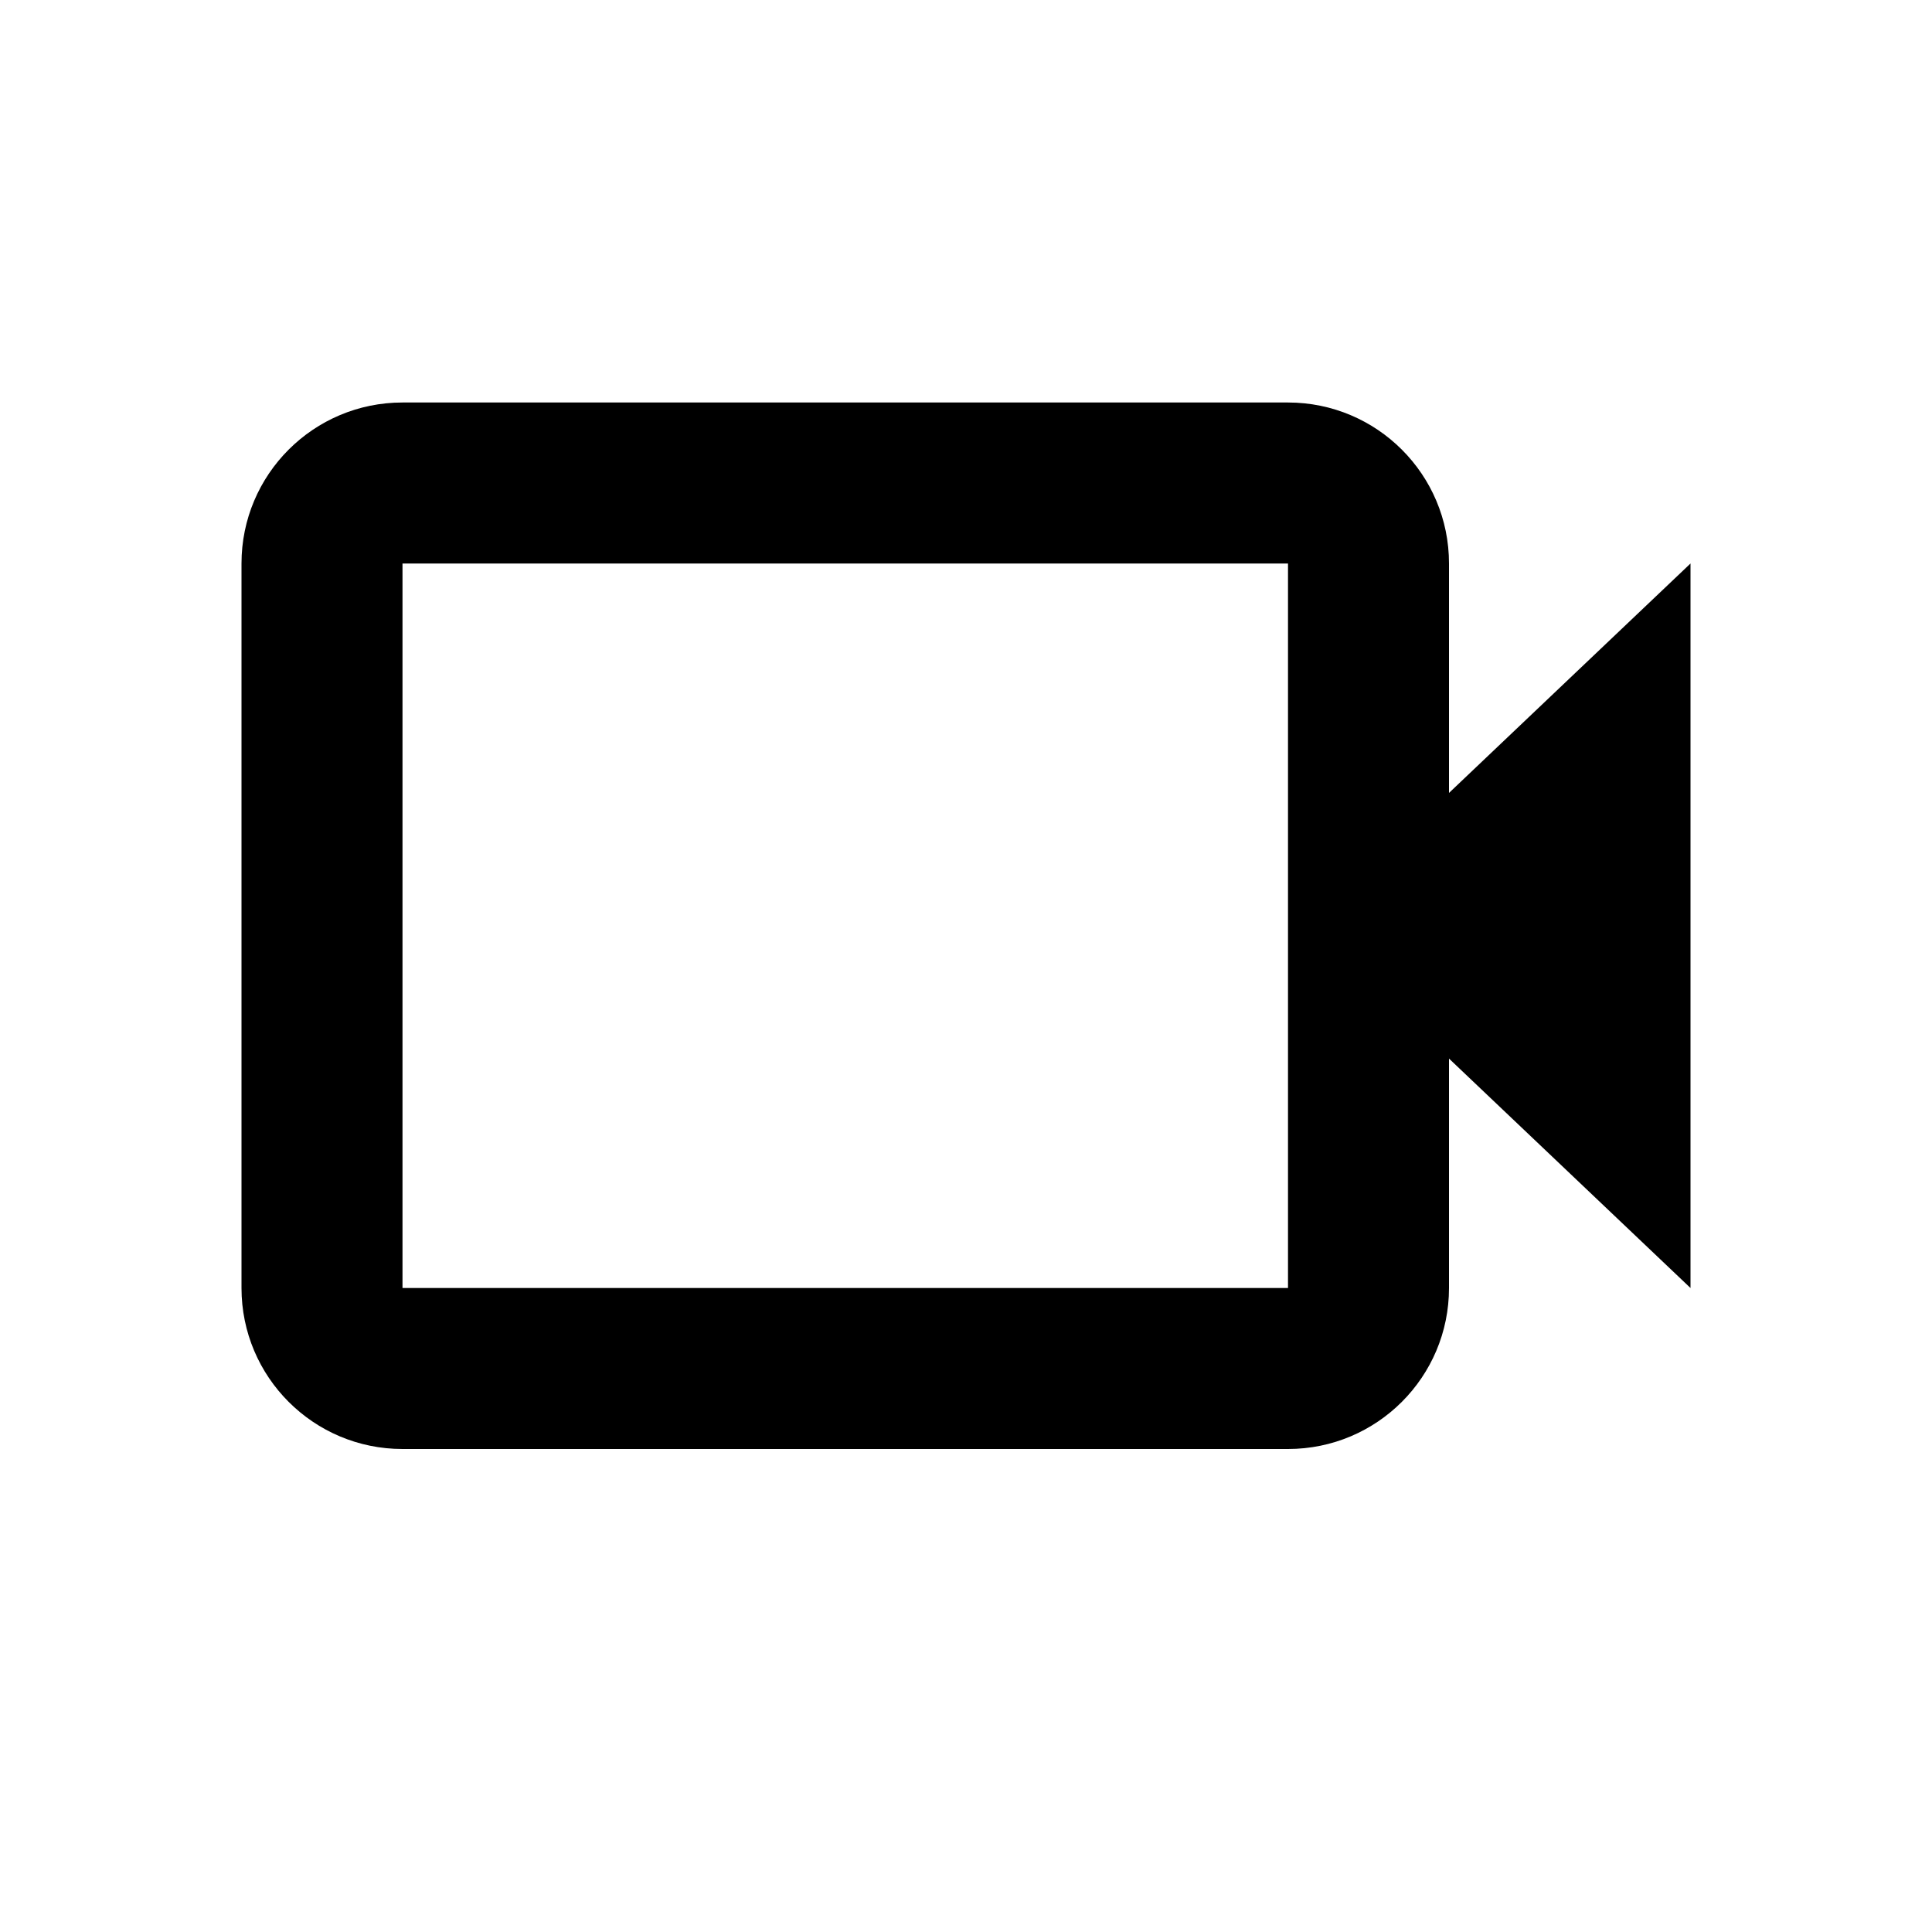 <svg width="24" height="24" viewBox="0 0 24 24" fill="currentColor" xmlns="http://www.w3.org/2000/svg">
<path fill-rule="evenodd" clip-rule="evenodd" d="M18 9.85V7C18 5.895 17.105 5 16 5H5C3.895 5 3 5.895 3 7V16C3 17.105 3.895 18 5 18H16C17.105 18 18 17.105 18 16V13.15L21 16V7L18 9.85ZM5 7H16V16H5L5 7Z" fill="currentColor"/>
</svg>
